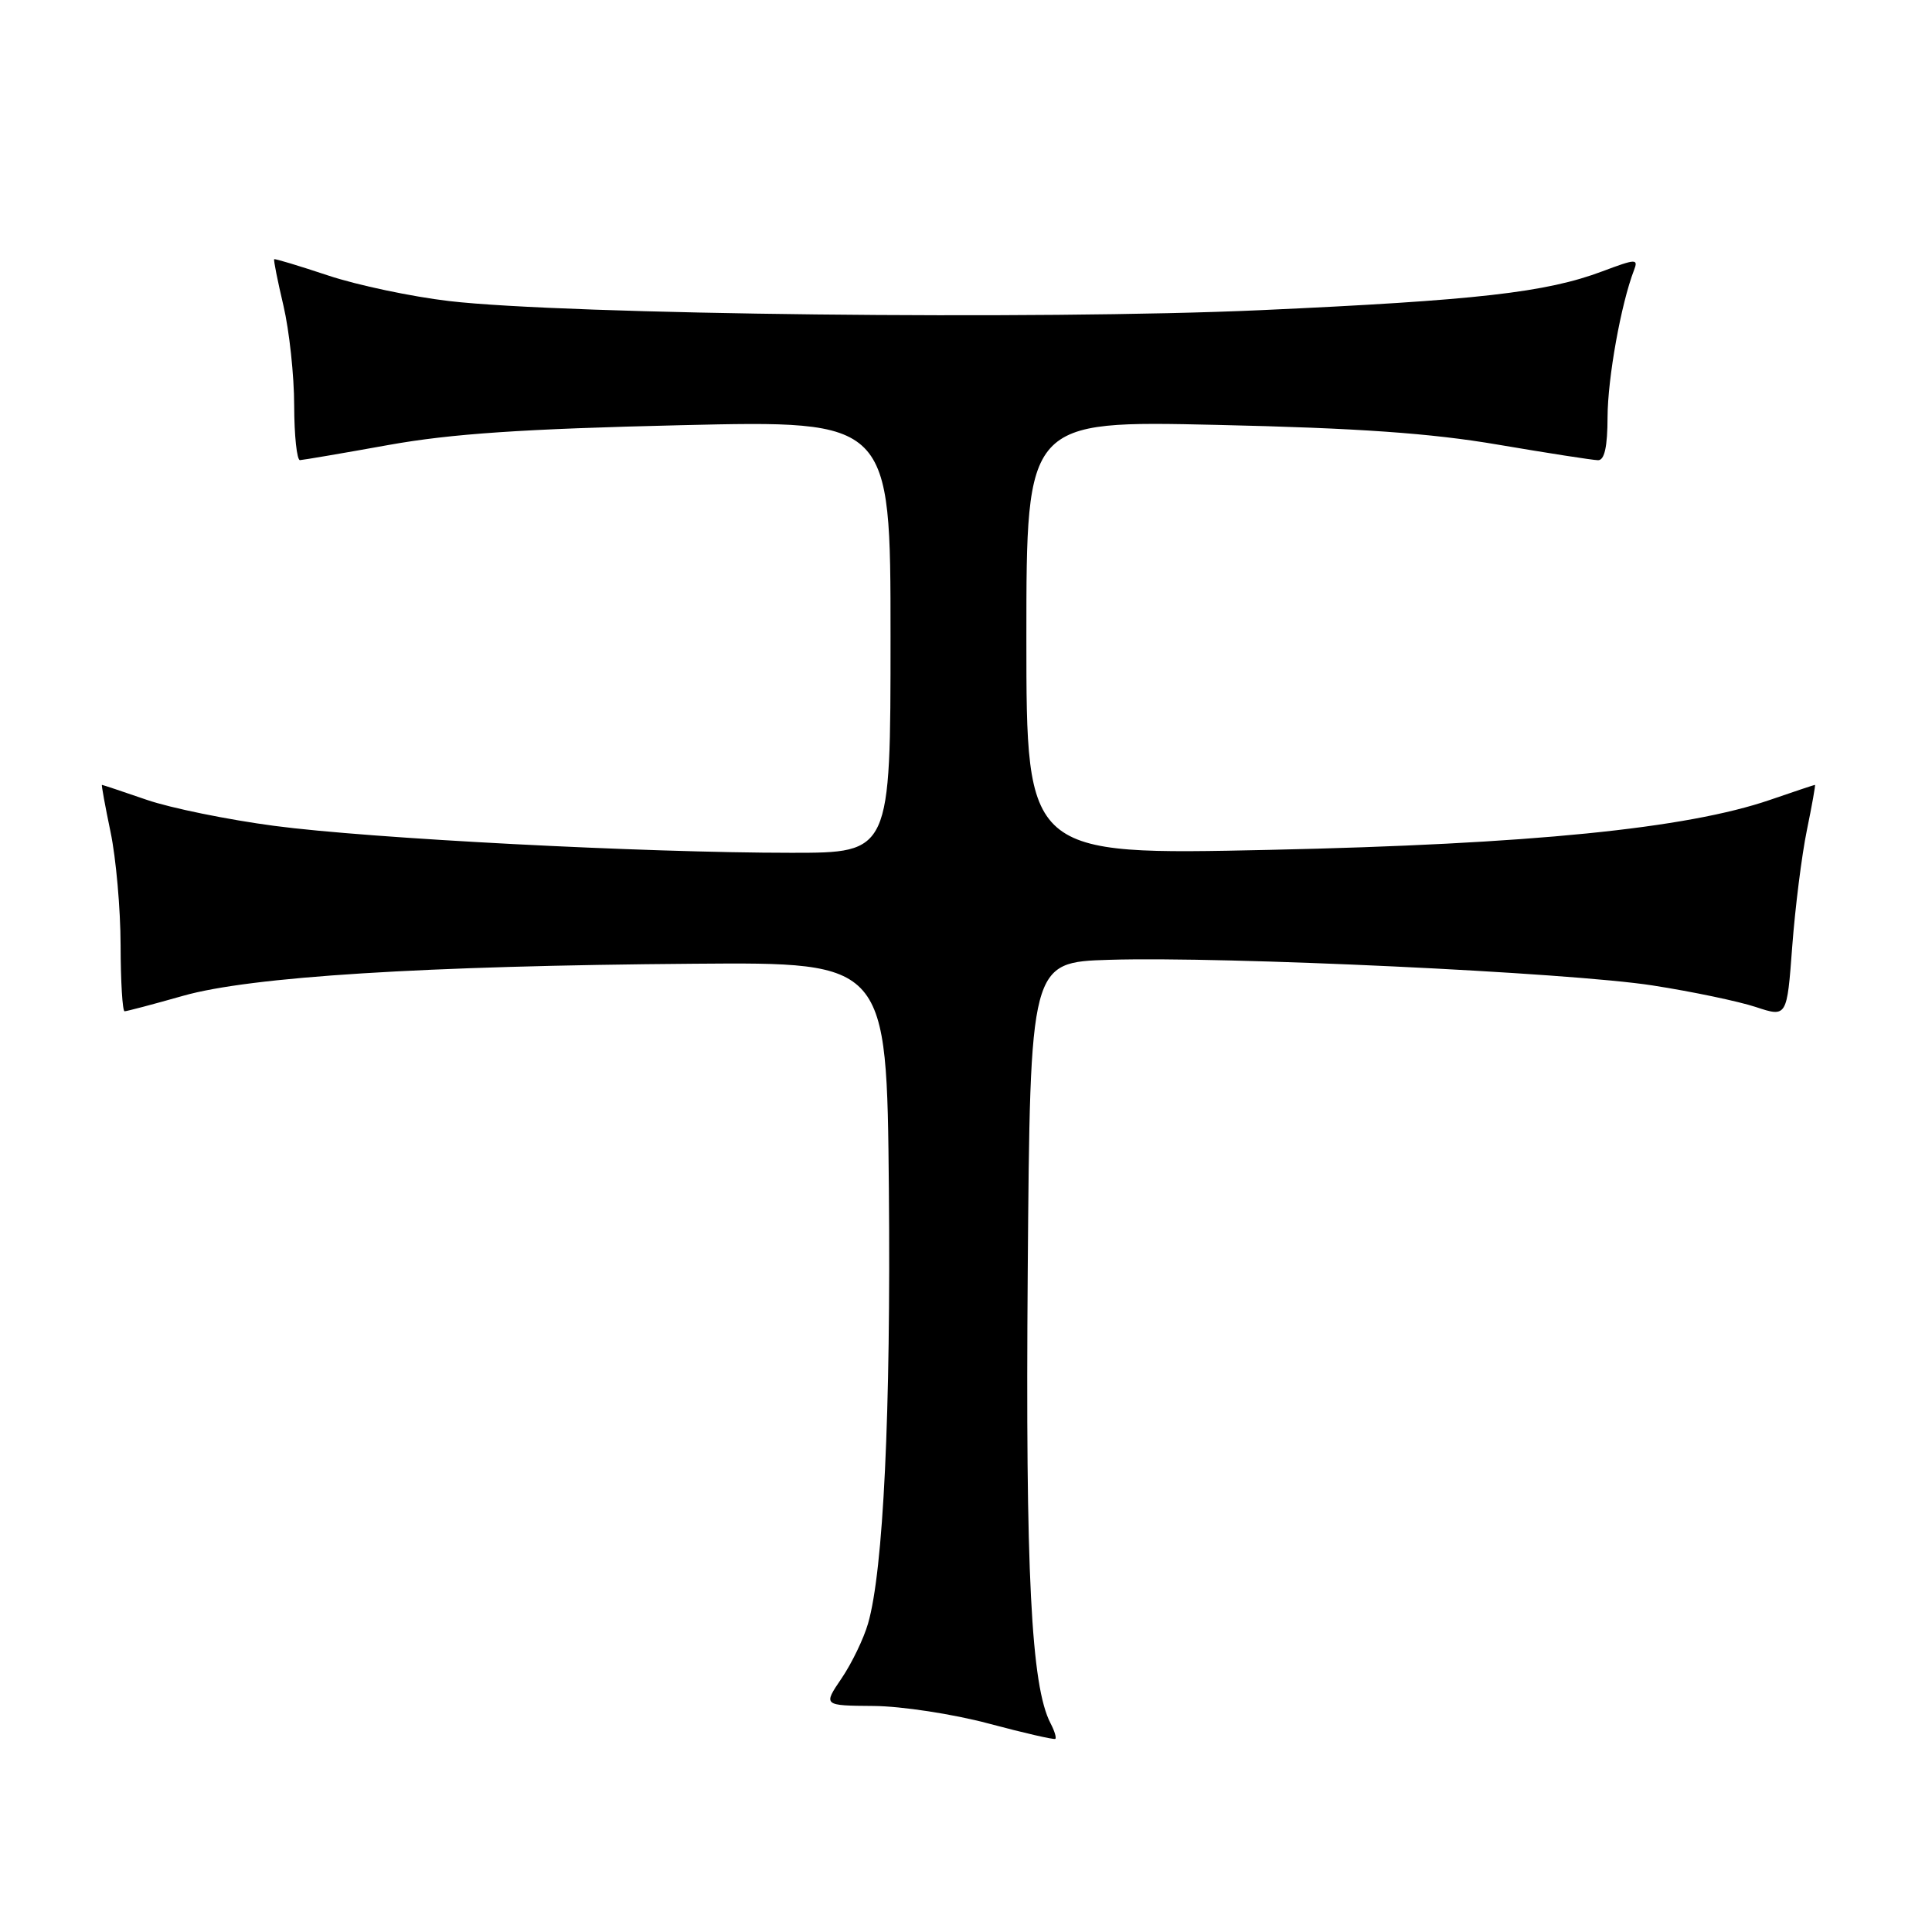 <?xml version="1.0" encoding="UTF-8" standalone="no"?>
<!DOCTYPE svg PUBLIC "-//W3C//DTD SVG 1.1//EN" "http://www.w3.org/Graphics/SVG/1.1/DTD/svg11.dtd" >
<svg xmlns="http://www.w3.org/2000/svg" xmlns:xlink="http://www.w3.org/1999/xlink" version="1.1" viewBox="0 0 256 256">
 <g >
 <path fill="currentColor"
d=" M 139.20 228.34 C 136.63 223.41 135.87 208.42 136.18 168.50 C 136.50 127.50 136.50 127.50 147.00 127.18 C 162.40 126.71 208.01 128.86 219.00 130.58 C 224.22 131.39 230.36 132.68 232.64 133.43 C 236.78 134.80 236.78 134.80 237.48 125.41 C 237.87 120.24 238.74 113.31 239.42 110.01 C 240.10 106.70 240.58 104.00 240.49 104.00 C 240.39 104.00 237.73 104.89 234.56 105.98 C 223.48 109.79 202.77 111.86 168.25 112.61 C 136.00 113.31 136.00 113.31 136.00 84.52 C 136.00 55.73 136.00 55.73 161.25 56.30 C 179.96 56.72 189.61 57.40 198.50 58.92 C 205.10 60.04 211.06 60.97 211.75 60.98 C 212.61 60.99 213.00 59.19 213.01 55.25 C 213.03 50.09 214.79 40.28 216.51 35.81 C 217.11 34.26 216.78 34.28 212.33 35.95 C 204.86 38.76 195.69 39.80 167.00 41.10 C 137.95 42.41 74.92 41.70 59.50 39.89 C 54.55 39.31 47.35 37.79 43.50 36.51 C 39.65 35.23 36.42 34.25 36.33 34.35 C 36.23 34.44 36.78 37.21 37.56 40.51 C 38.33 43.80 38.98 49.76 38.98 53.75 C 38.99 57.74 39.34 60.99 39.75 60.97 C 40.16 60.95 45.45 60.05 51.50 58.96 C 59.81 57.47 69.29 56.83 90.25 56.34 C 118.00 55.69 118.00 55.69 118.00 84.34 C 118.00 113.00 118.00 113.00 104.88 113.00 C 85.30 113.00 49.01 111.11 36.34 109.43 C 30.21 108.62 22.60 107.07 19.44 105.98 C 16.27 104.89 13.61 104.00 13.51 104.00 C 13.42 104.00 13.93 106.81 14.65 110.25 C 15.37 113.69 15.97 120.44 15.98 125.25 C 15.99 130.06 16.23 134.00 16.51 134.00 C 16.79 134.00 20.28 133.08 24.26 131.95 C 33.19 129.41 56.17 127.97 92.00 127.70 C 117.50 127.50 117.50 127.50 117.78 157.50 C 118.05 187.20 117.05 208.11 115.02 215.13 C 114.44 217.13 112.87 220.39 111.52 222.38 C 109.06 226.00 109.06 226.00 115.78 226.05 C 119.48 226.08 126.33 227.13 131.00 228.38 C 135.68 229.63 139.65 230.54 139.83 230.41 C 140.01 230.28 139.73 229.35 139.20 228.34 Z "/>
</g>
</svg>